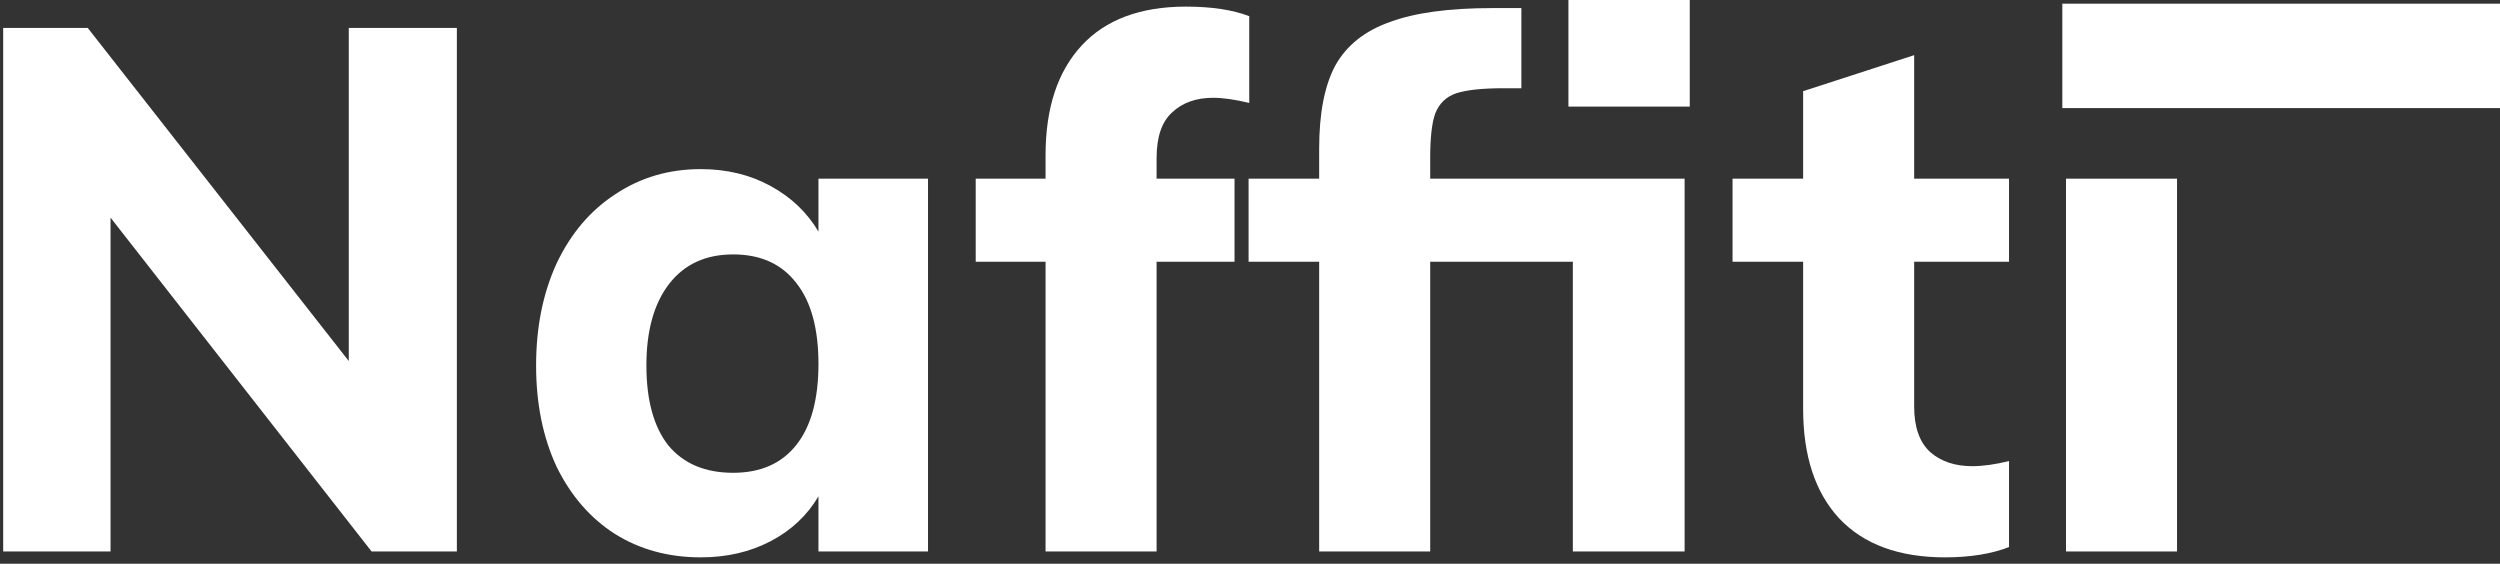 <svg width="102" height="23" viewBox="0 0 102 23" fill="none" xmlns="http://www.w3.org/2000/svg">
<rect x="0" y="0" width="102" height="23" fill="#333333" stroke="none"/>
<path d="M18.64 1.14V22.5H15.16L4.51 8.88V22.5H0.13V1.14H3.58L14.23 14.73V1.14H18.64Z" fill="white"/>
<path d="M37.863 7.29V22.5H33.393V20.25C32.933 21.03 32.283 21.64 31.443 22.08C30.603 22.52 29.653 22.74 28.593 22.74C27.273 22.74 26.103 22.42 25.083 21.78C24.083 21.14 23.293 20.23 22.713 19.05C22.153 17.85 21.873 16.47 21.873 14.91C21.873 13.35 22.153 11.96 22.713 10.74C23.293 9.52 24.093 8.58 25.113 7.92C26.133 7.24 27.293 6.9 28.593 6.9C29.653 6.9 30.603 7.13 31.443 7.59C32.283 8.05 32.933 8.67 33.393 9.45V7.29H37.863ZM29.913 19.29C31.033 19.29 31.893 18.91 32.493 18.15C33.093 17.39 33.393 16.29 33.393 14.85C33.393 13.41 33.093 12.31 32.493 11.55C31.893 10.77 31.033 10.38 29.913 10.38C28.793 10.38 27.923 10.78 27.303 11.58C26.683 12.38 26.373 13.49 26.373 14.91C26.373 16.33 26.673 17.42 27.273 18.18C27.893 18.92 28.773 19.29 29.913 19.29Z" fill="white"/>
<path d="M49.499 3.99C48.799 3.99 48.239 4.19 47.819 4.59C47.399 4.97 47.189 5.59 47.189 6.45V7.29H50.369V10.68H47.189V22.5H42.659V10.68H39.809V7.29H42.659V6.33C42.659 4.41 43.149 2.92 44.129 1.86C45.109 0.8 46.529 0.27 48.389 0.27C49.429 0.27 50.289 0.4 50.969 0.66V4.2C50.389 4.06 49.899 3.99 49.499 3.99Z" fill="white"/>
<path d="M68.942 0V4.35H63.992V0H68.942ZM58.352 7.29H68.732V22.5H64.172V10.68H58.352V22.5H53.822V10.68H50.942V7.29H53.822V6.06C53.822 4.62 54.042 3.49 54.482 2.67C54.942 1.85 55.682 1.26 56.702 0.9C57.722 0.52 59.112 0.33 60.872 0.33H62.072V3.6H61.352C60.472 3.6 59.822 3.67 59.402 3.81C59.002 3.95 58.722 4.22 58.562 4.62C58.422 5 58.352 5.61 58.352 6.45V7.29Z" fill="white"/>
<path d="M78.098 10.68V16.59C78.098 17.43 78.318 18.05 78.758 18.45C79.198 18.83 79.768 19.02 80.468 19.02C80.908 19.02 81.408 18.95 81.968 18.81V22.32C81.248 22.6 80.378 22.74 79.358 22.74C77.478 22.74 76.038 22.21 75.038 21.15C74.058 20.09 73.568 18.6 73.568 16.68V10.68H70.688V7.29H73.568V3.72L78.098 2.25V7.29H81.968V10.68H78.098Z" fill="white"/>
<path d="M84.293 7.29H88.823V22.5H84.293V7.29ZM102 0.15V4.41H84.143V0.15H102Z" fill="white"/>
</svg>
